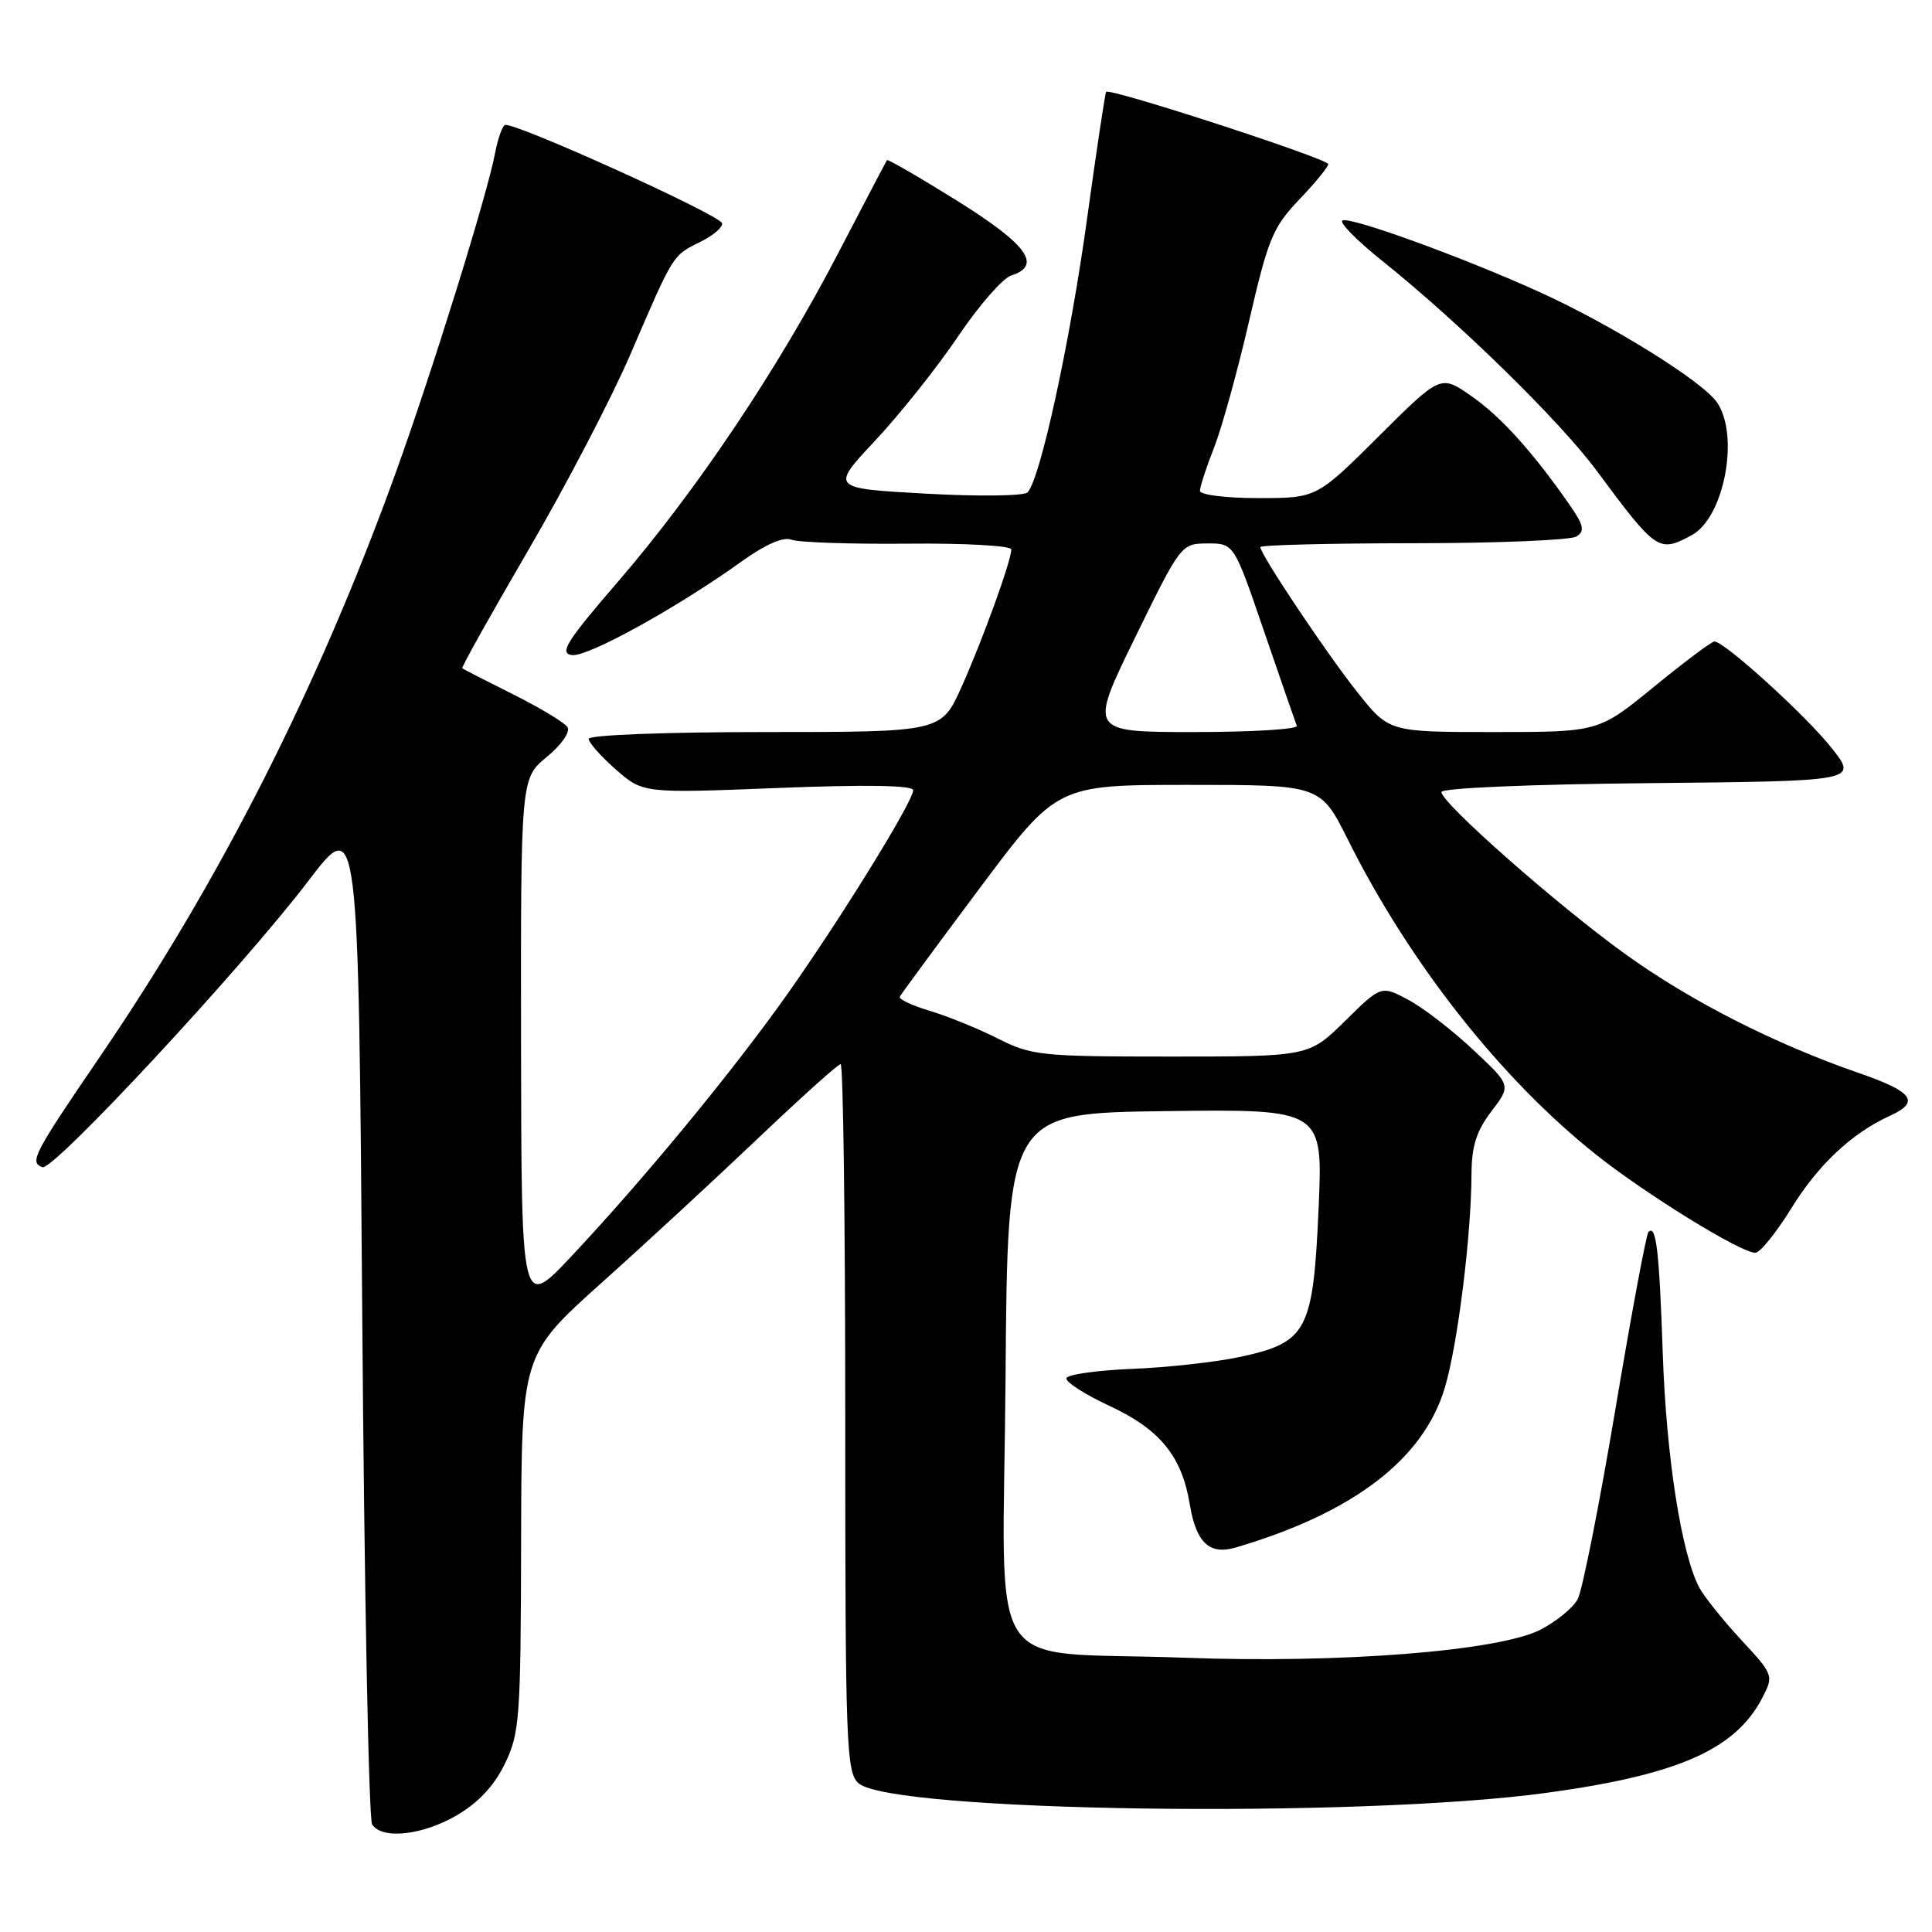<?xml version="1.0" encoding="UTF-8" standalone="no"?>
<!DOCTYPE svg PUBLIC "-//W3C//DTD SVG 1.1//EN" "http://www.w3.org/Graphics/SVG/1.1/DTD/svg11.dtd" >
<svg xmlns="http://www.w3.org/2000/svg" xmlns:xlink="http://www.w3.org/1999/xlink" version="1.1" viewBox="0 0 256 256">
 <g >
 <path fill="currentColor"
d=" M 60.57 240.51 C 63.39 238.86 65.51 236.59 66.90 233.70 C 68.86 229.67 69.00 227.65 69.05 204.43 C 69.10 179.50 69.10 179.50 79.69 170.00 C 85.52 164.78 94.90 156.11 100.53 150.75 C 106.17 145.39 111.05 141.00 111.39 141.00 C 111.73 141.00 112.00 162.08 112.00 187.85 C 112.00 231.21 112.13 234.81 113.75 236.28 C 117.99 240.11 180.03 240.98 205.00 237.55 C 222.39 235.17 229.98 231.81 233.53 224.94 C 235.04 222.02 235.00 221.91 230.67 217.24 C 228.26 214.63 225.77 211.52 225.14 210.32 C 222.79 205.81 220.80 193.05 220.33 179.50 C 219.86 165.66 219.45 162.21 218.43 163.24 C 218.14 163.53 216.16 174.13 214.04 186.79 C 211.91 199.45 209.67 210.75 209.05 211.90 C 208.44 213.05 206.21 214.87 204.10 215.95 C 198.55 218.78 177.53 220.43 157.00 219.66 C 129.89 218.63 132.93 223.37 133.24 182.62 C 133.50 147.50 133.50 147.50 154.40 147.23 C 175.30 146.96 175.30 146.96 174.72 160.15 C 174.00 176.36 173.20 177.87 164.40 179.78 C 161.16 180.48 154.70 181.20 150.05 181.38 C 145.40 181.57 141.47 182.12 141.31 182.61 C 141.15 183.10 143.74 184.77 147.06 186.31 C 153.70 189.40 156.61 192.97 157.65 199.32 C 158.49 204.42 160.25 206.08 163.75 205.05 C 179.33 200.46 188.63 193.35 191.45 183.87 C 193.15 178.17 194.95 163.75 194.98 155.59 C 195.00 151.86 195.63 149.87 197.62 147.26 C 200.24 143.82 200.24 143.82 195.24 139.14 C 192.50 136.56 188.63 133.57 186.64 132.50 C 183.02 130.56 183.02 130.56 178.23 135.28 C 173.43 140.00 173.43 140.00 155.18 140.00 C 137.93 140.00 136.68 139.87 132.22 137.61 C 129.62 136.30 125.57 134.65 123.22 133.95 C 120.87 133.24 119.07 132.40 119.22 132.08 C 119.37 131.76 124.12 125.31 129.77 117.75 C 140.05 104.00 140.05 104.00 157.51 104.00 C 174.97 104.00 174.97 104.00 178.60 111.25 C 186.75 127.58 198.84 142.92 211.43 152.95 C 218.09 158.25 230.66 166.00 232.59 166.00 C 233.21 166.00 235.34 163.36 237.34 160.14 C 240.91 154.34 245.36 150.16 250.40 147.86 C 254.49 146.00 253.52 144.67 246.25 142.16 C 235.08 138.29 223.97 132.63 215.30 126.38 C 206.30 119.89 191.00 106.40 191.00 104.95 C 191.00 104.42 202.74 103.92 218.59 103.77 C 246.17 103.50 246.17 103.50 242.70 99.11 C 239.29 94.81 228.50 85.00 227.17 85.00 C 226.80 85.00 223.20 87.70 219.16 91.00 C 211.82 97.00 211.82 97.00 197.93 97.00 C 184.05 97.00 184.05 97.00 179.88 91.75 C 175.79 86.61 167.00 73.46 167.00 72.49 C 167.00 72.22 176.11 71.99 187.25 71.98 C 198.39 71.98 208.13 71.57 208.89 71.09 C 210.03 70.37 209.86 69.60 207.95 66.85 C 203.06 59.83 198.82 55.15 194.92 52.45 C 190.89 49.65 190.89 49.65 182.67 57.83 C 174.46 66.00 174.46 66.00 166.73 66.00 C 162.44 66.00 159.00 65.57 159.00 65.04 C 159.00 64.51 159.84 61.92 160.88 59.29 C 161.91 56.65 164.00 49.10 165.52 42.50 C 168.02 31.66 168.66 30.11 172.14 26.46 C 174.26 24.24 176.00 22.12 176.00 21.75 C 176.00 21.04 147.01 11.60 146.57 12.17 C 146.43 12.35 145.29 19.93 144.04 29.00 C 141.79 45.34 137.82 63.58 136.15 65.25 C 135.68 65.72 129.61 65.80 122.66 65.41 C 110.04 64.71 110.04 64.71 116.00 58.34 C 119.28 54.84 124.21 48.64 126.96 44.56 C 129.71 40.48 132.87 36.86 133.98 36.51 C 138.14 35.19 136.14 32.42 126.87 26.63 C 121.84 23.50 117.64 21.06 117.53 21.22 C 117.42 21.37 114.52 26.90 111.09 33.50 C 103.10 48.88 92.31 64.98 81.95 77.00 C 75.08 84.96 74.08 86.55 75.76 86.80 C 77.80 87.11 89.64 80.59 98.35 74.34 C 101.43 72.13 103.80 71.10 104.85 71.51 C 105.76 71.87 112.69 72.11 120.25 72.04 C 127.81 71.96 134.00 72.31 134.00 72.80 C 134.00 74.31 130.23 84.74 127.41 91.02 C 124.73 97.00 124.73 97.00 101.36 97.00 C 88.25 97.00 78.00 97.39 78.00 97.90 C 78.00 98.39 79.62 100.22 81.60 101.96 C 85.21 105.12 85.21 105.12 103.10 104.41 C 114.82 103.95 121.00 104.05 121.00 104.71 C 121.00 106.20 111.37 121.79 104.22 131.88 C 96.98 142.10 85.18 156.40 75.68 166.50 C 69.09 173.50 69.09 173.50 69.04 138.32 C 69.00 103.15 69.00 103.15 72.45 100.30 C 74.39 98.70 75.59 96.98 75.20 96.36 C 74.82 95.75 71.58 93.80 68.00 92.01 C 64.42 90.22 61.39 88.67 61.25 88.55 C 61.11 88.43 65.05 81.40 69.99 72.92 C 74.94 64.44 81.02 52.78 83.51 47.00 C 89.30 33.55 89.09 33.88 92.80 32.05 C 94.53 31.20 95.82 30.08 95.67 29.57 C 95.31 28.43 67.82 15.99 66.89 16.57 C 66.53 16.79 65.95 18.45 65.61 20.24 C 64.58 25.76 57.20 49.48 52.37 62.82 C 42.15 91.06 29.21 116.60 13.36 139.84 C 4.42 152.95 3.86 154.01 5.62 154.66 C 7.05 155.20 32.10 128.23 40.84 116.75 C 47.50 108.00 47.50 108.00 48.00 174.25 C 48.27 210.69 48.86 241.06 49.31 241.75 C 50.62 243.78 56.01 243.19 60.57 240.51 Z  M 224.15 70.92 C 228.47 68.61 230.54 57.65 227.49 53.29 C 225.52 50.48 213.52 43.02 204.00 38.70 C 193.98 34.15 179.20 28.77 177.91 29.20 C 177.34 29.39 179.72 31.82 183.21 34.61 C 193.42 42.80 206.63 55.72 211.55 62.35 C 219.51 73.08 219.78 73.26 224.15 70.92 Z  M 150.39 84.51 C 156.47 72.08 156.51 72.03 160.00 72.01 C 163.51 72.00 163.51 72.00 167.50 83.67 C 169.70 90.09 171.65 95.71 171.83 96.17 C 172.02 96.63 165.89 97.00 158.23 97.00 C 144.29 97.00 144.29 97.00 150.39 84.51 Z "/>
</g>
</svg>